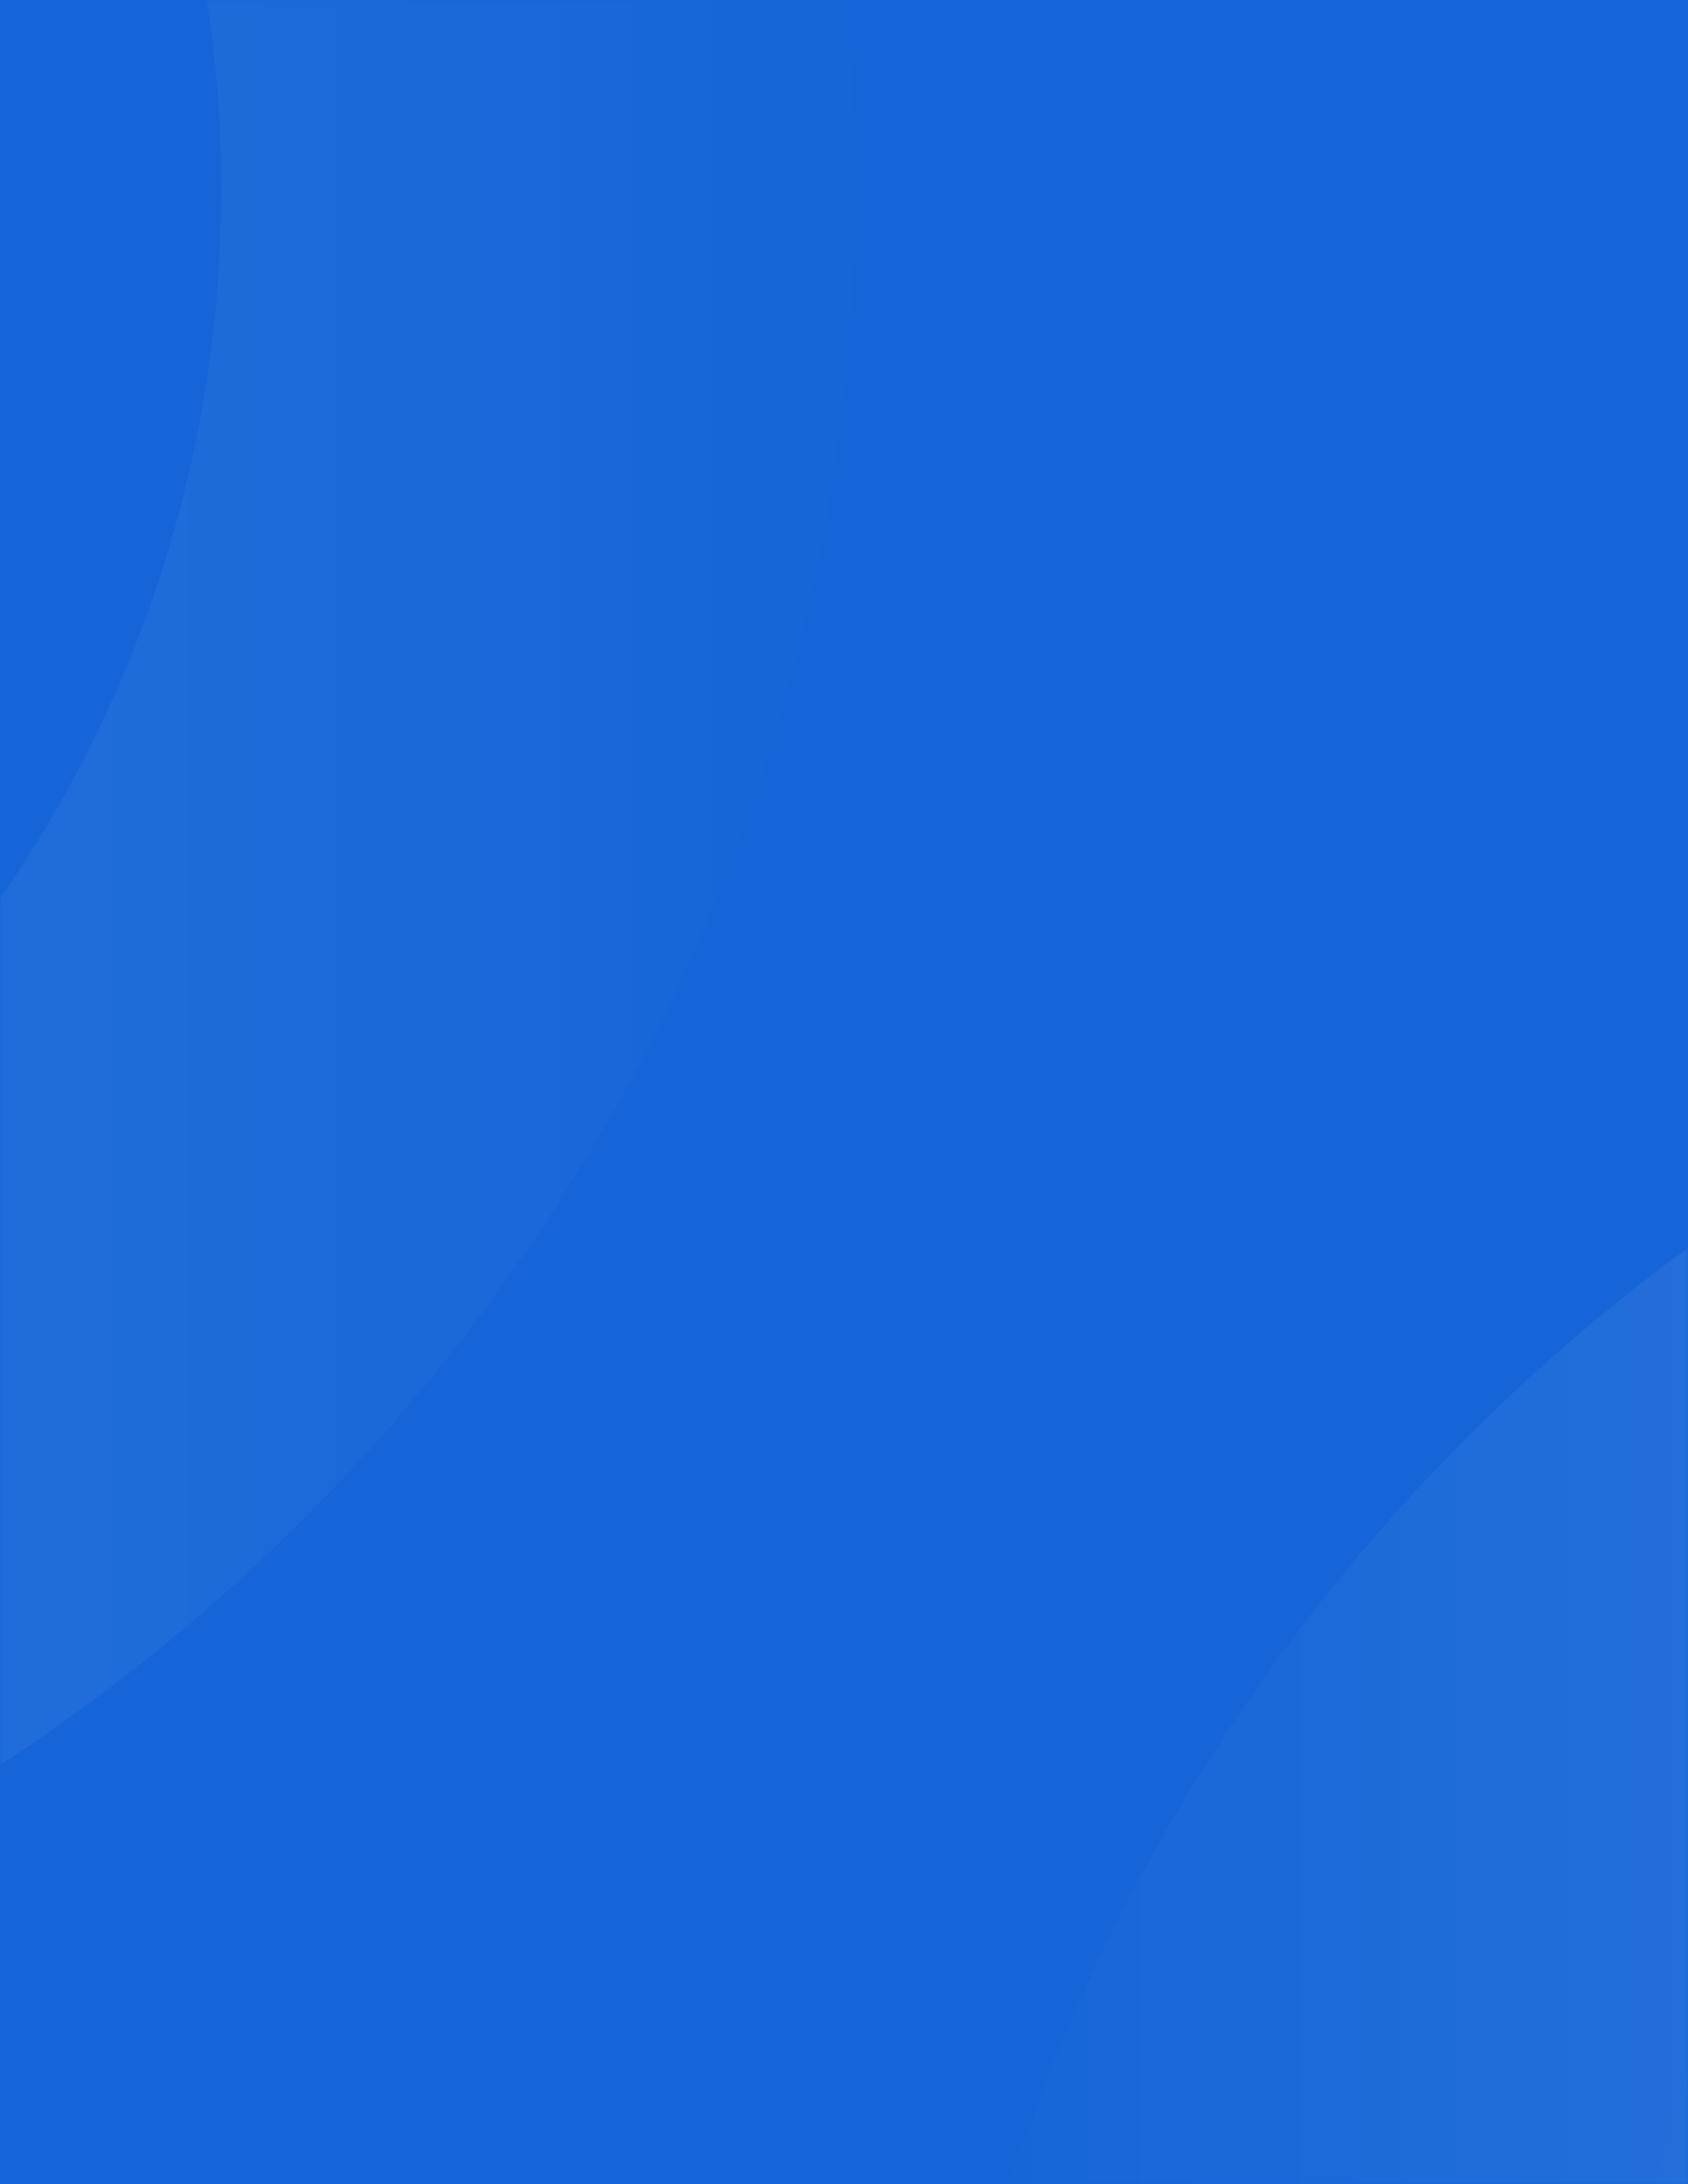 <svg width="320" height="414" viewBox="0 0 320 414" fill="none" xmlns="http://www.w3.org/2000/svg">
<rect width="320" height="414" fill="#1565D8"/>
<mask id="mask0" mask-type="alpha" maskUnits="userSpaceOnUse" x="0" y="0" width="320" height="414">
<rect width="320" height="414" fill="white"/>
</mask>
<g mask="url(#mask0)">
<path opacity="0.2" fill-rule="evenodd" clip-rule="evenodd" d="M530 880C726.613 880 886 720.613 886 524C886 327.387 726.613 168 530 168C333.387 168 174 327.387 174 524C174 720.613 333.387 880 530 880ZM530 759.933C399.698 759.933 294.067 654.302 294.067 524C294.067 393.698 399.698 288.067 530 288.067C660.302 288.067 765.933 393.698 765.933 524C765.933 654.302 660.302 759.933 530 759.933Z" fill="url(#paint0_linear)"/>
<path opacity="0.2" fill-rule="evenodd" clip-rule="evenodd" d="M-194 392C2.613 392 162 232.613 162 36C162 -160.613 2.613 -320 -194 -320C-390.613 -320 -550 -160.613 -550 36C-550 232.613 -390.613 392 -194 392ZM-194 271.933C-324.302 271.933 -429.933 166.302 -429.933 36C-429.933 -94.302 -324.302 -199.933 -194 -199.933C-63.698 -199.933 41.933 -94.302 41.933 36C41.933 166.302 -63.698 271.933 -194 271.933Z" fill="url(#paint1_linear)"/>
<path opacity="0.15" fill-rule="evenodd" clip-rule="evenodd" d="M-579 368C-251.495 368 14 102.505 14 -225C14 -552.505 -251.495 -818 -579 -818C-906.505 -818 -1172 -552.505 -1172 -225C-1172 102.505 -906.505 368 -579 368ZM-579 168C-796.048 168 -972 -7.952 -972 -225C-972 -442.048 -796.048 -618 -579 -618C-361.952 -618 -186 -442.048 -186 -225C-186 -7.952 -361.952 168 -579 168Z" fill="url(#paint2_linear)"/>
<path opacity="0.15" fill-rule="evenodd" clip-rule="evenodd" d="M886 1163C1213.5 1163 1479 897.505 1479 570C1479 242.495 1213.5 -23 886 -23C558.495 -23 293 242.495 293 570C293 897.505 558.495 1163 886 1163ZM886 963C668.952 963 493 787.048 493 570C493 352.952 668.952 177 886 177C1103.05 177 1279 352.952 1279 570C1279 787.048 1103.05 963 886 963Z" fill="url(#paint3_linear)"/>
</g>
<defs>
<linearGradient id="paint0_linear" x1="685.162" y1="269.368" x2="175.898" y2="269.368" gradientUnits="userSpaceOnUse">
<stop stop-color="white"/>
<stop offset="1" stop-color="white" stop-opacity="0.01"/>
</linearGradient>
<linearGradient id="paint1_linear" x1="162" y1="-319.051" x2="-548.102" y2="-319.051" gradientUnits="userSpaceOnUse">
<stop stop-color="white" stop-opacity="0.01"/>
<stop offset="1" stop-color="white"/>
</linearGradient>
<linearGradient id="paint2_linear" x1="14" y1="-816.419" x2="-1168.84" y2="-816.419" gradientUnits="userSpaceOnUse">
<stop stop-color="white" stop-opacity="0.01"/>
<stop offset="1" stop-color="white"/>
</linearGradient>
<linearGradient id="paint3_linear" x1="1479" y1="-21.419" x2="296.162" y2="-21.419" gradientUnits="userSpaceOnUse">
<stop stop-color="white"/>
<stop offset="1" stop-color="white" stop-opacity="0.01"/>
</linearGradient>
</defs>
</svg>
